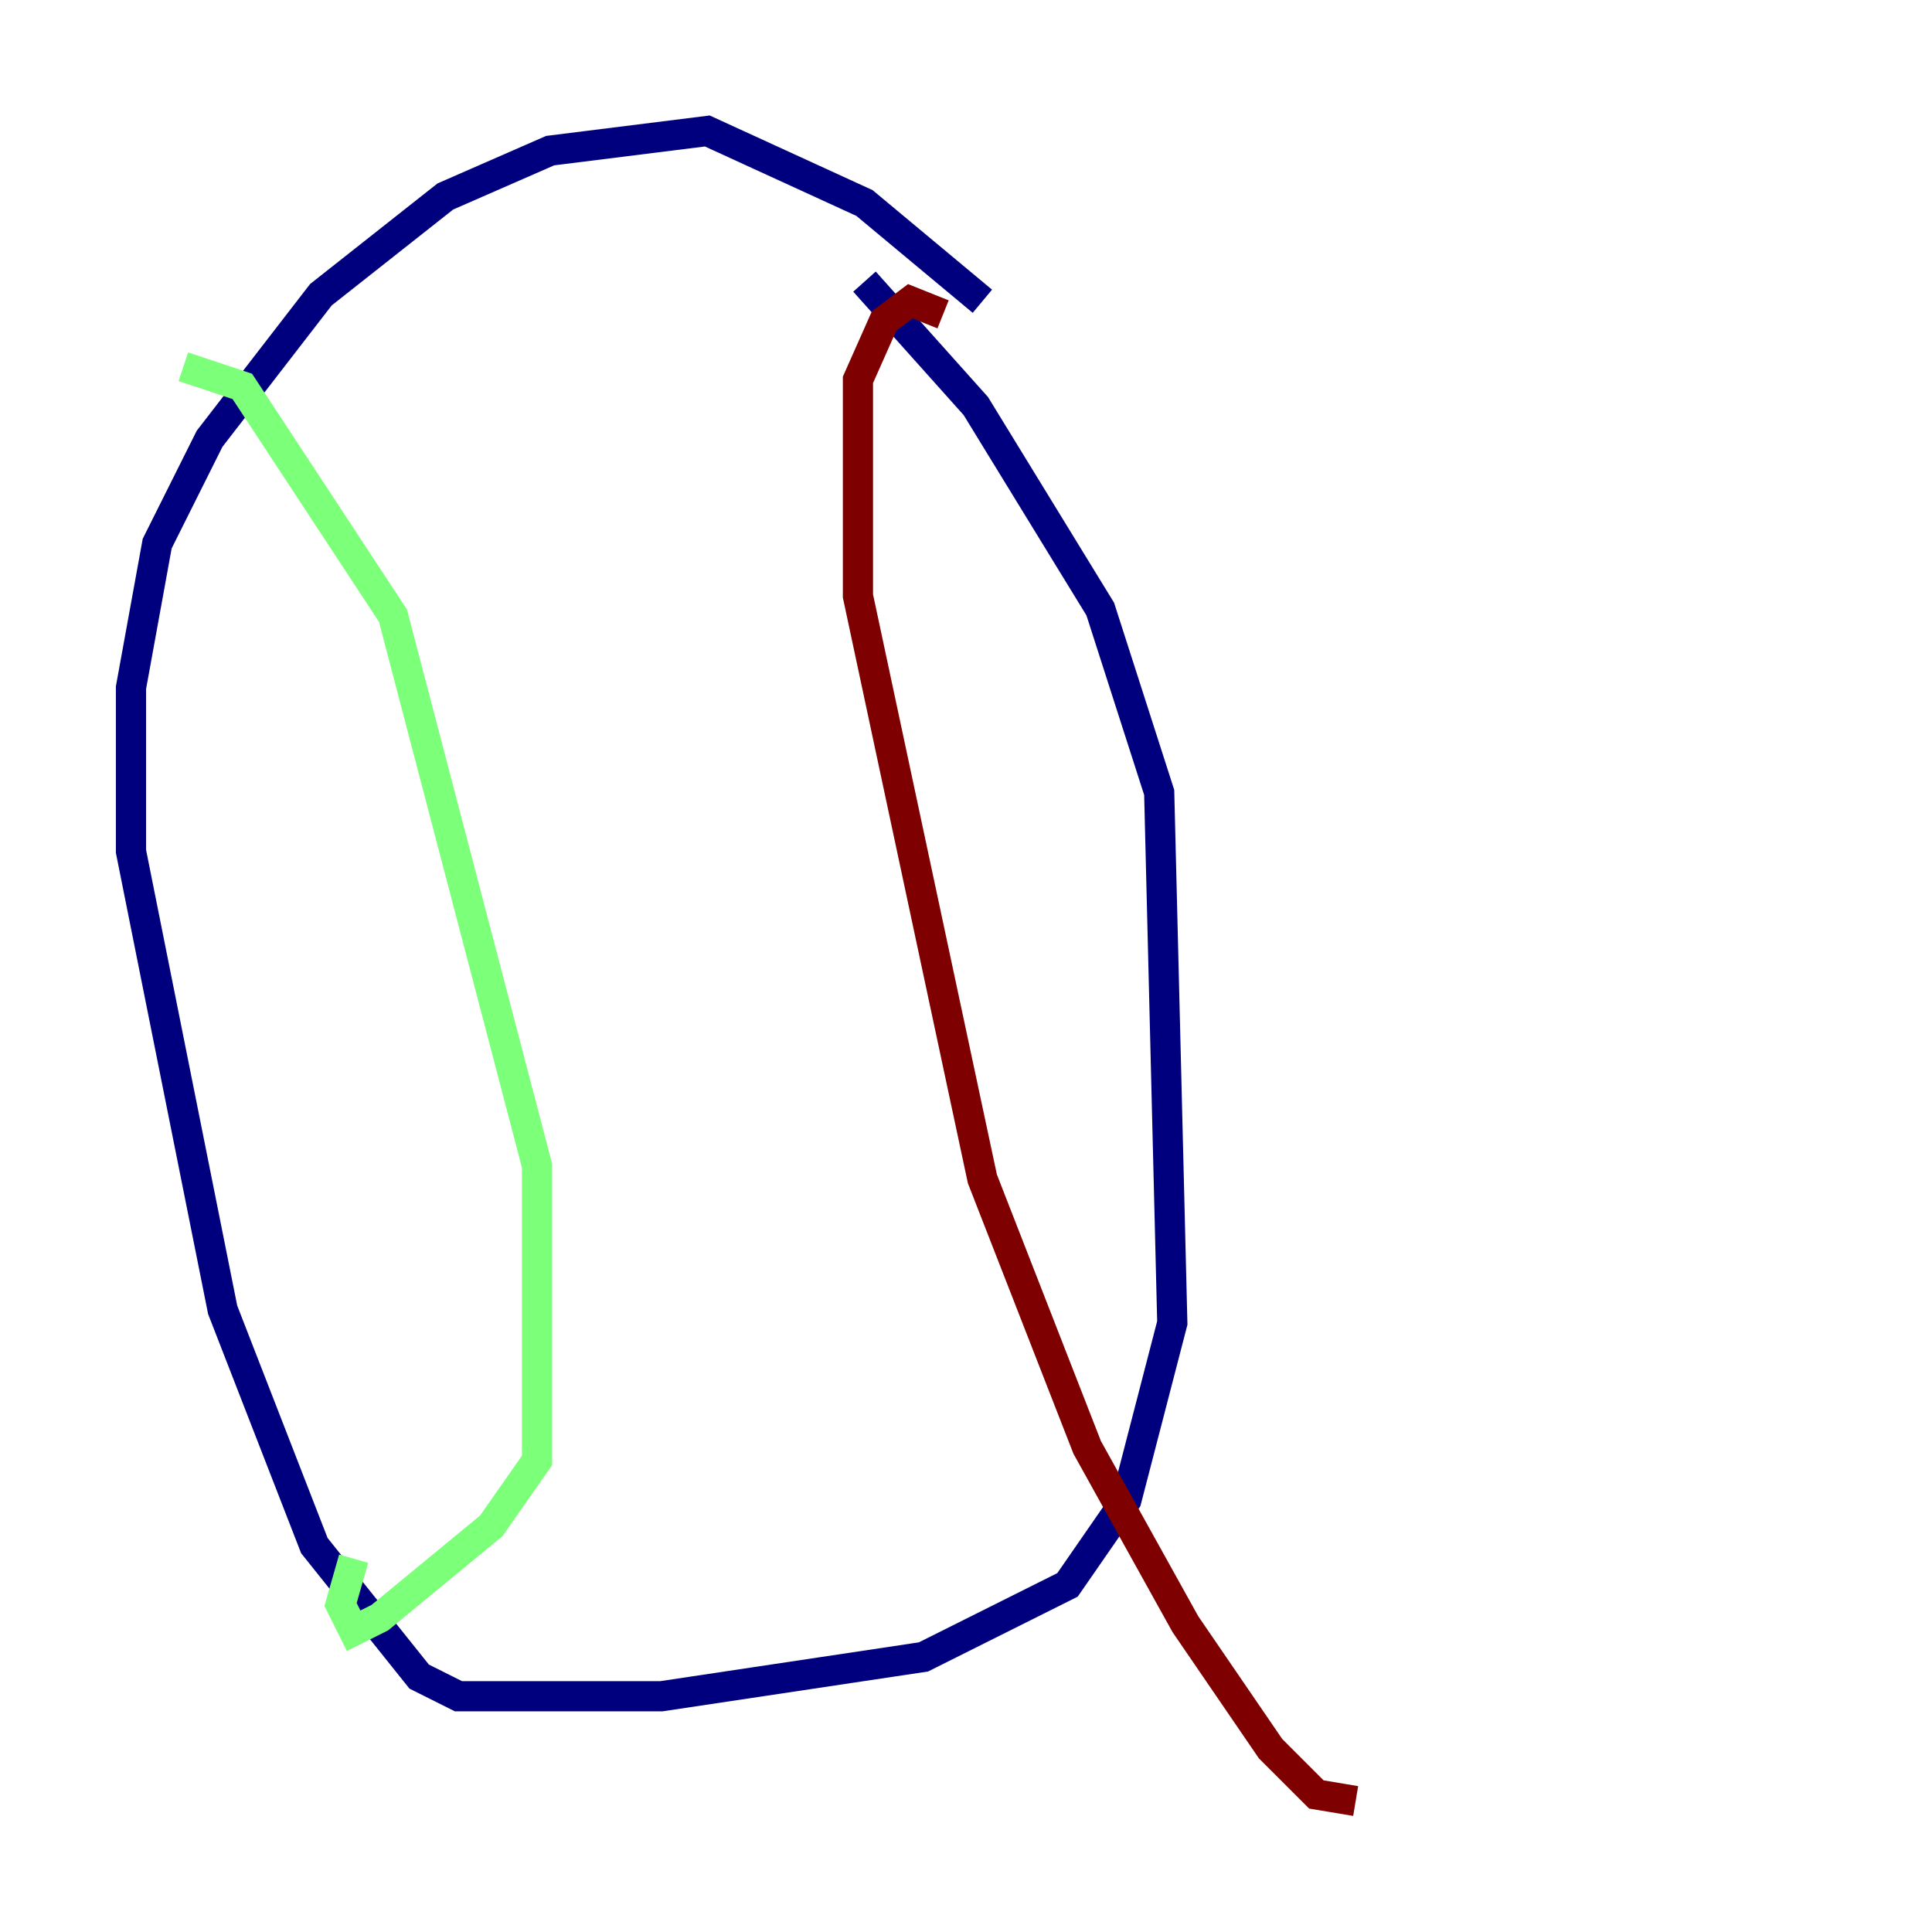 <?xml version="1.0" encoding="utf-8" ?>
<svg baseProfile="tiny" height="128" version="1.2" viewBox="0,0,128,128" width="128" xmlns="http://www.w3.org/2000/svg" xmlns:ev="http://www.w3.org/2001/xml-events" xmlns:xlink="http://www.w3.org/1999/xlink"><defs /><polyline fill="none" points="65.085,19.959 57.275,13.451 46.861,8.678 36.447,9.98 29.505,13.017 21.261,19.525 13.885,29.071 10.414,36.014 8.678,45.559 8.678,56.407 14.752,86.78 20.827,102.4 27.77,111.078 30.373,112.38 43.824,112.38 61.18,109.776 70.725,105.003 74.63,99.363 77.668,87.647 76.8,52.502 72.895,40.352 64.651,26.902 57.275,18.658" stroke="#00007f" stroke-width="2" /><polyline fill="none" points="12.149,24.298 16.054,25.6 26.034,40.786 35.58,77.234 35.58,96.759 32.542,101.098 25.166,107.173 23.43,108.041 22.563,106.305 23.43,103.268" stroke="#7cff79" stroke-width="2" /><polyline fill="none" points="62.481,20.827 60.312,19.959 58.576,21.261 56.841,25.166 56.841,39.485 65.085,78.102 72.027,95.891 78.536,107.607 84.176,115.851 87.214,118.888 89.817,119.322" stroke="#7f0000" stroke-width="2" /></svg>